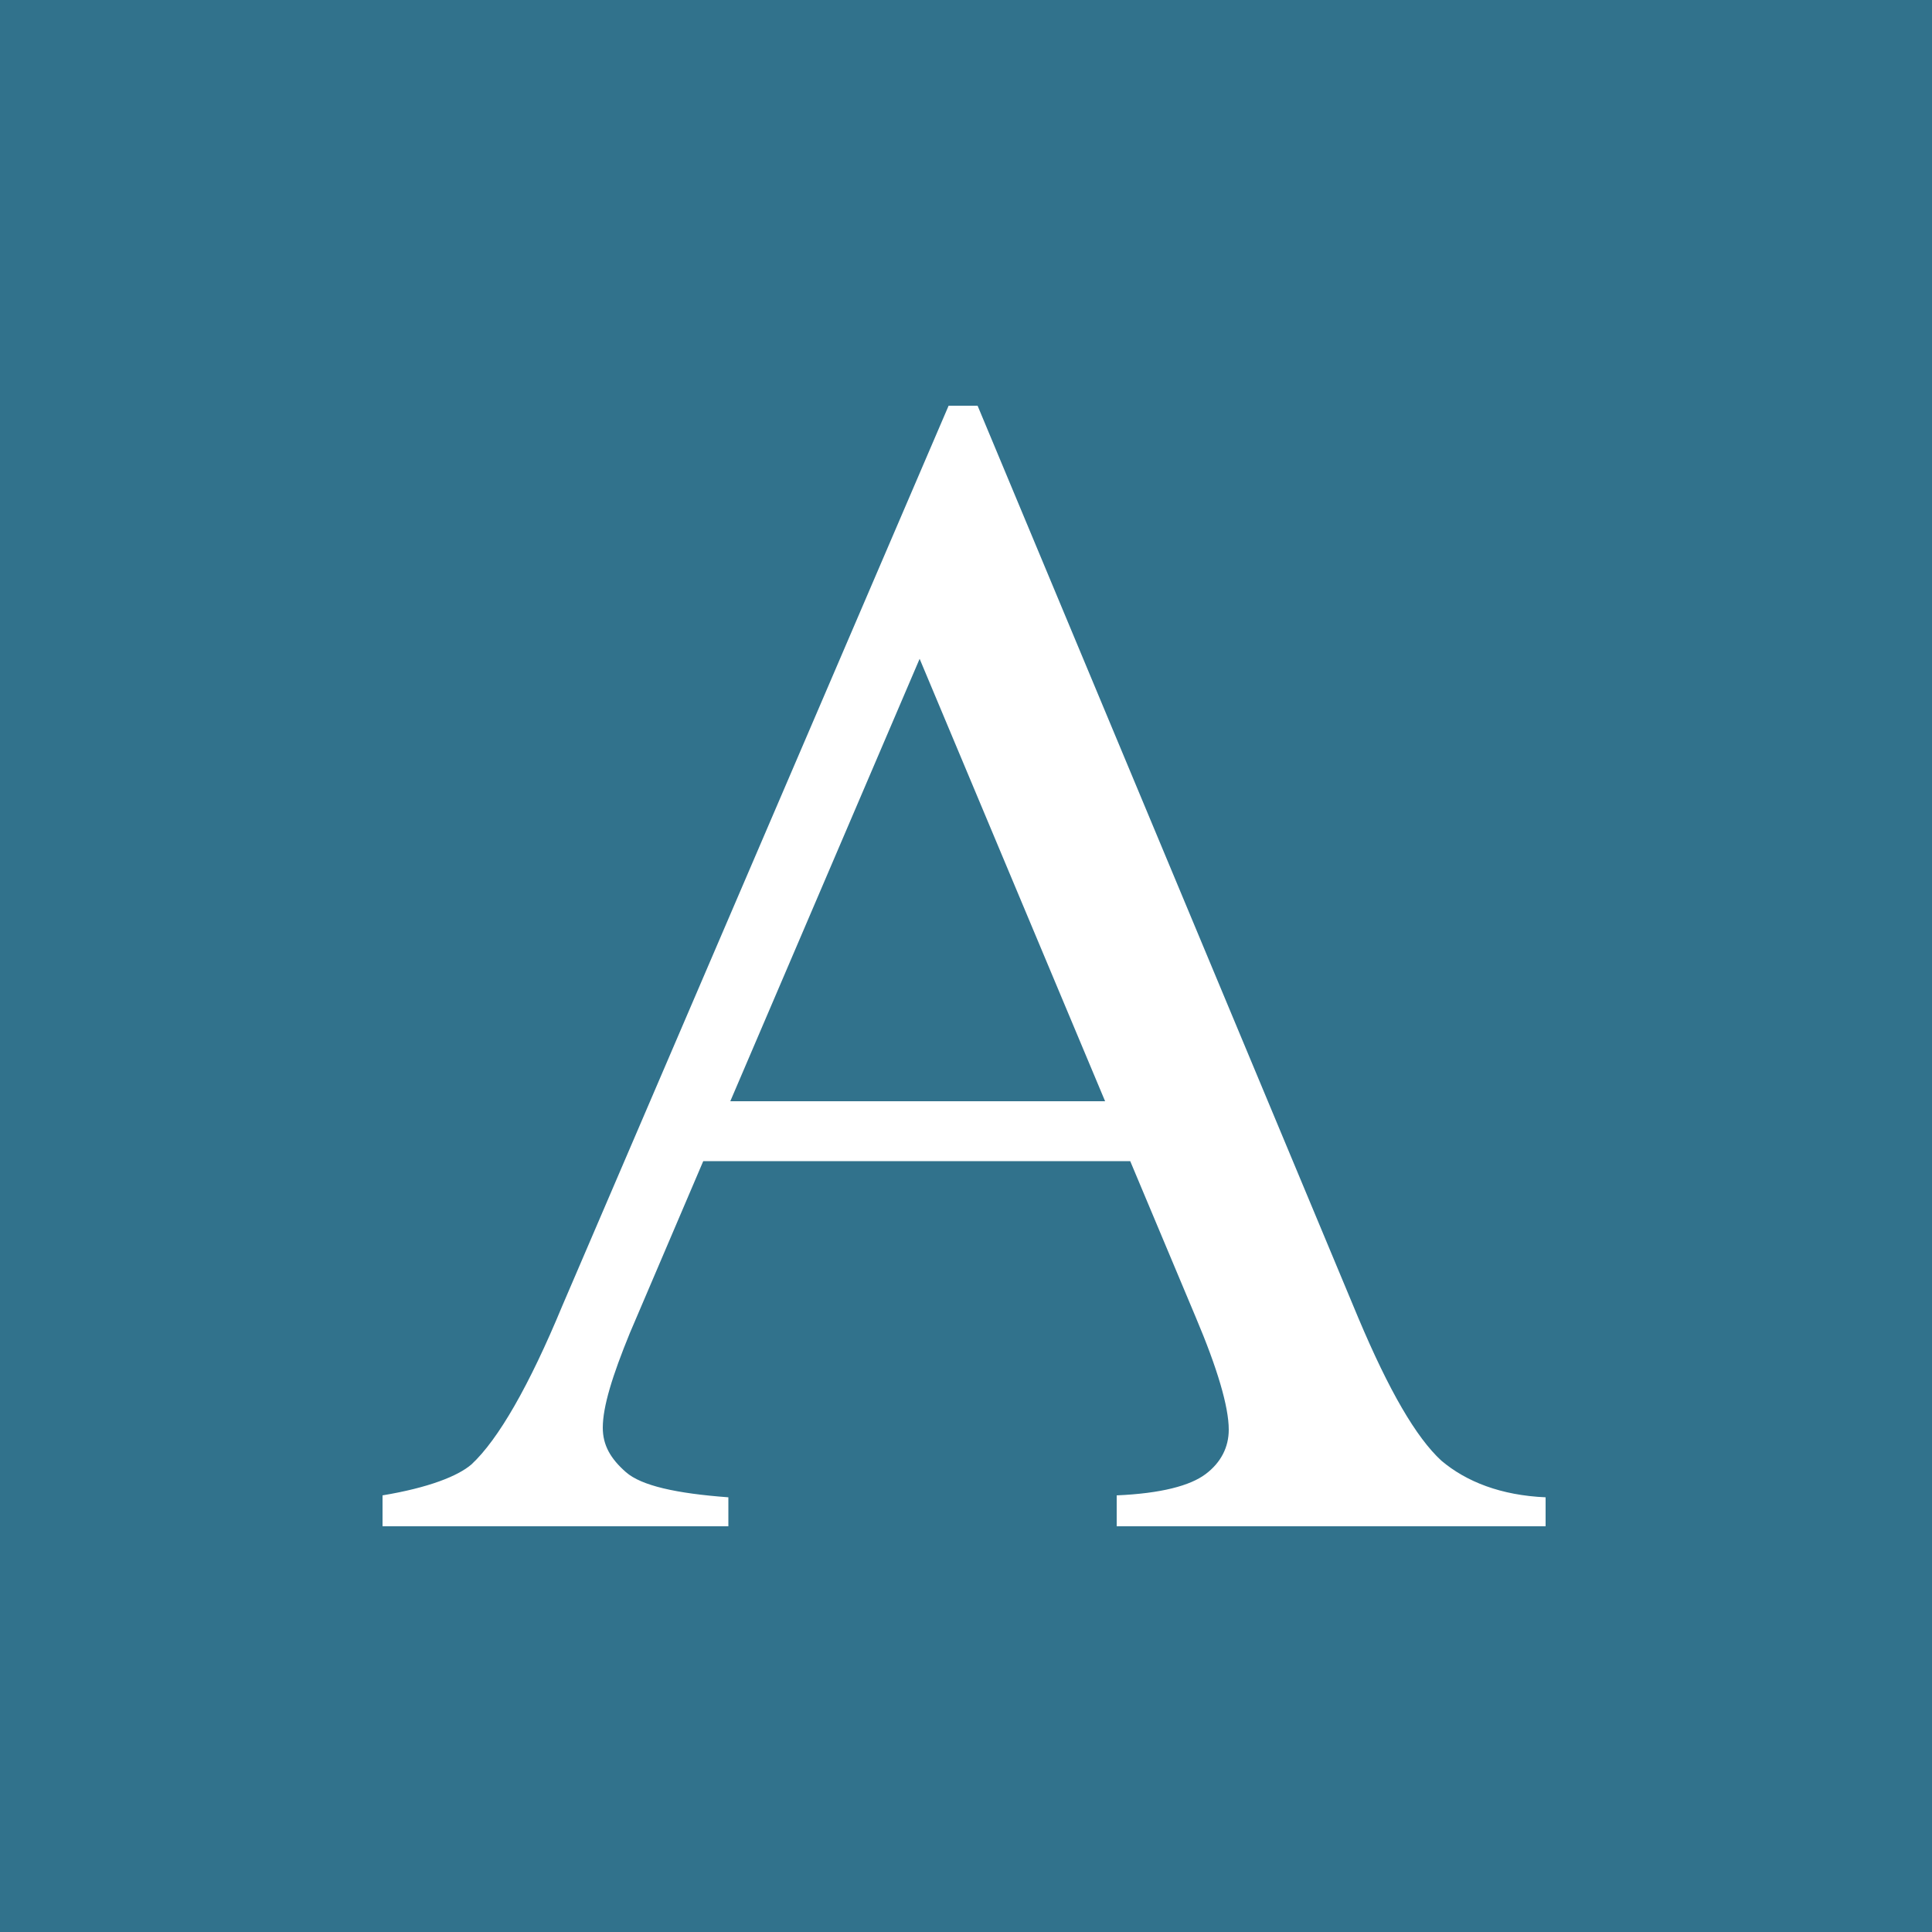 <?xml version="1.0" encoding="utf-8"?>
<!-- Generator: Adobe Illustrator 20.1.0, SVG Export Plug-In . SVG Version: 6.00 Build 0)  -->
<svg version="1.1" id="Layer_1" xmlns="http://www.w3.org/2000/svg" xmlns:xlink="http://www.w3.org/1999/xlink" x="0px" y="0px"
	 viewBox="0 0 100 100" style="enable-background:new 0 0 100 100;" xml:space="preserve">
<style type="text/css">
	.st0{fill:#31728C;}
	.st1{fill:#FFFFFF;}
</style>
<rect class="st0" width="100" height="100"/>
<path id="A" class="st1" d="M58.5,60.1H36.4L32.6,69c-0.9,2.2-1.4,3.8-1.4,4.9c0,0.9,0.4,1.6,1.2,2.3s2.6,1.1,5.3,1.3V79H19.8v-1.6
	c2.4-0.4,3.9-1,4.6-1.6c1.4-1.3,3-4.1,4.7-8.2l20-46.6h1.5l19.7,47.2c1.6,3.8,3,6.2,4.3,7.4c1.3,1.1,3.1,1.8,5.4,1.9V79H57.8v-1.6
	c2.3-0.1,3.8-0.5,4.6-1.1s1.2-1.4,1.2-2.3c0-1.2-0.6-3.2-1.7-5.8L58.5,60.1z M57.2,57l-9.6-22.9L37.8,57H57.2z"/>
</svg>
